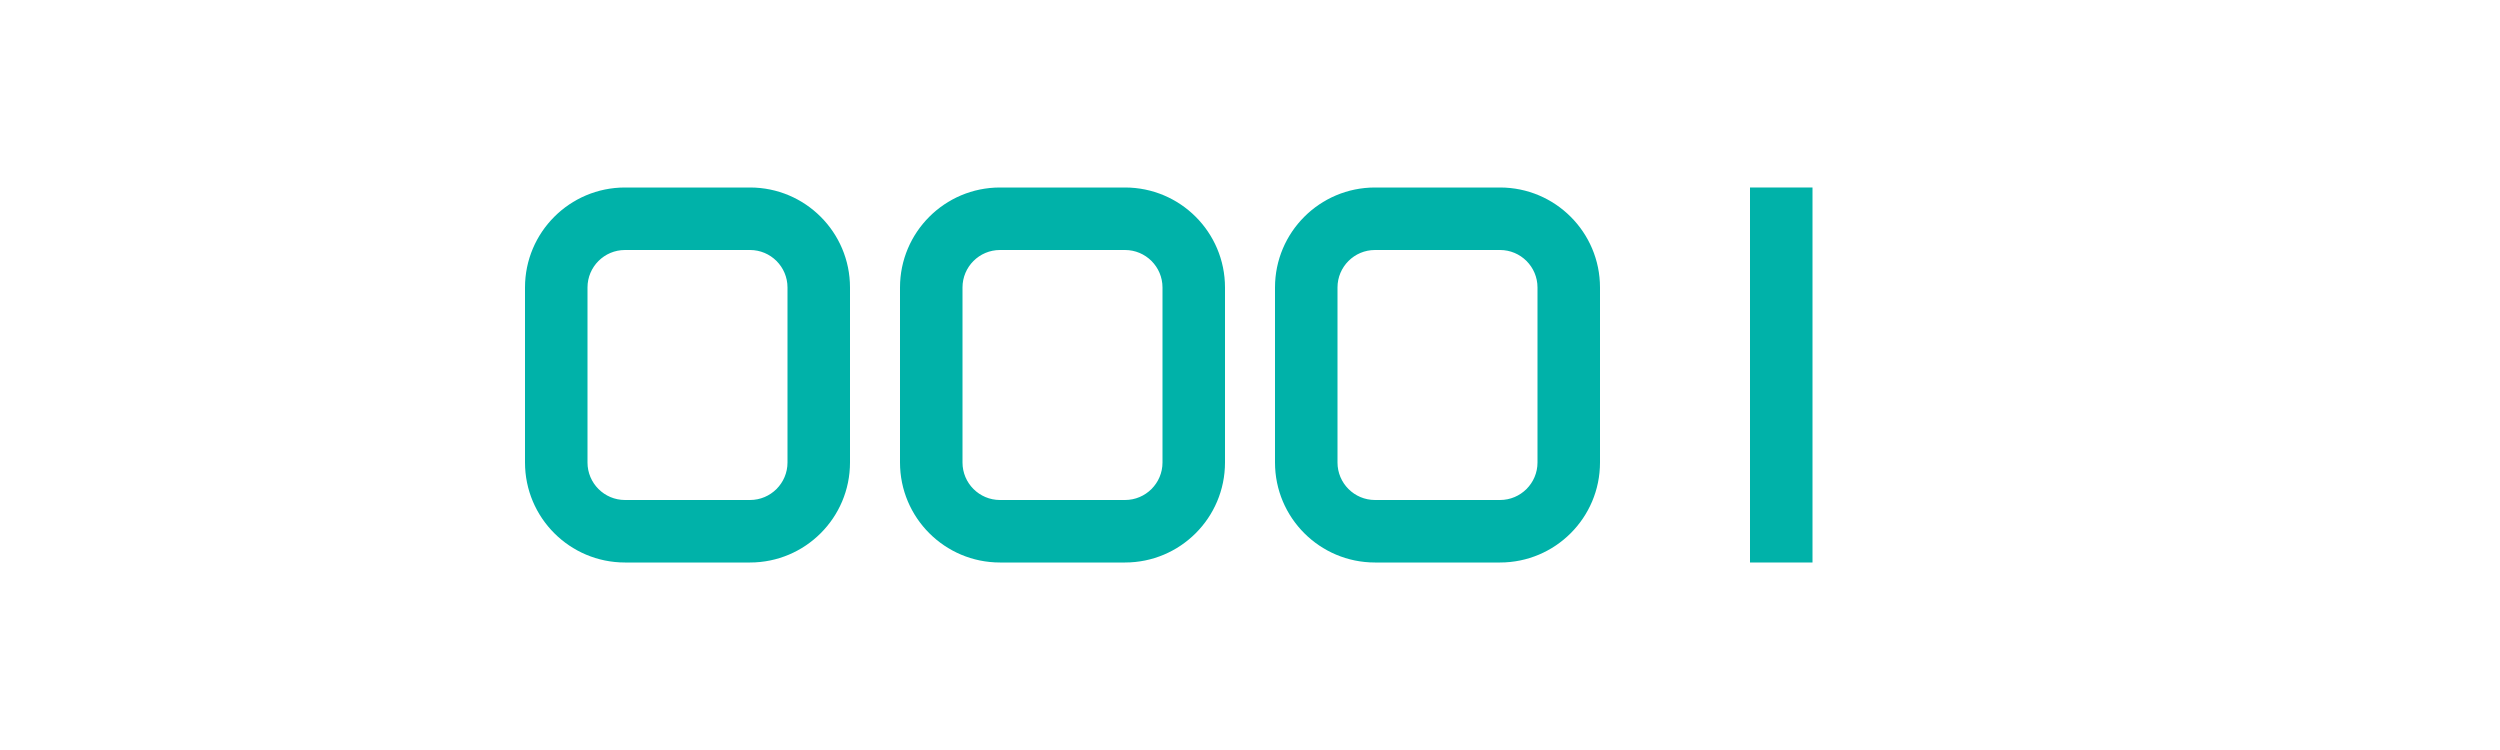 <?xml version="1.0" encoding="UTF-8"?>
<svg width="200" height="60" viewBox="0 0 200 60" fill="none" xmlns="http://www.w3.org/2000/svg">
  <path d="M50 15C45.582 15 42 18.582 42 23V37C42 41.418 45.582 45 50 45H60C64.418 45 68 41.418 68 37V23C68 18.582 64.418 15 60 15H50ZM50 20H60C61.657 20 63 21.343 63 23V37C63 38.657 61.657 40 60 40H50C48.343 40 47 38.657 47 37V23C47 21.343 48.343 20 50 20Z" fill="#00B2A9"/>
  <path d="M80 15C75.582 15 72 18.582 72 23V37C72 41.418 75.582 45 80 45H90C94.418 45 98 41.418 98 37V23C98 18.582 94.418 15 90 15H80ZM80 20H90C91.657 20 93 21.343 93 23V37C93 38.657 91.657 40 90 40H80C78.343 40 77 38.657 77 37V23C77 21.343 78.343 20 80 20Z" fill="#00B2A9"/>
  <path d="M110 15C105.582 15 102 18.582 102 23V37C102 41.418 105.582 45 110 45H120C124.418 45 128 41.418 128 37V23C128 18.582 124.418 15 120 15H110ZM110 20H120C121.657 20 123 21.343 123 23V37C123 38.657 121.657 40 120 40H110C108.343 40 107 38.657 107 37V23C107 21.343 108.343 20 110 20Z" fill="#00B2A9"/>
  <path d="M140 15H145V45H140V15Z" fill="#00B2A9"/>
</svg>
